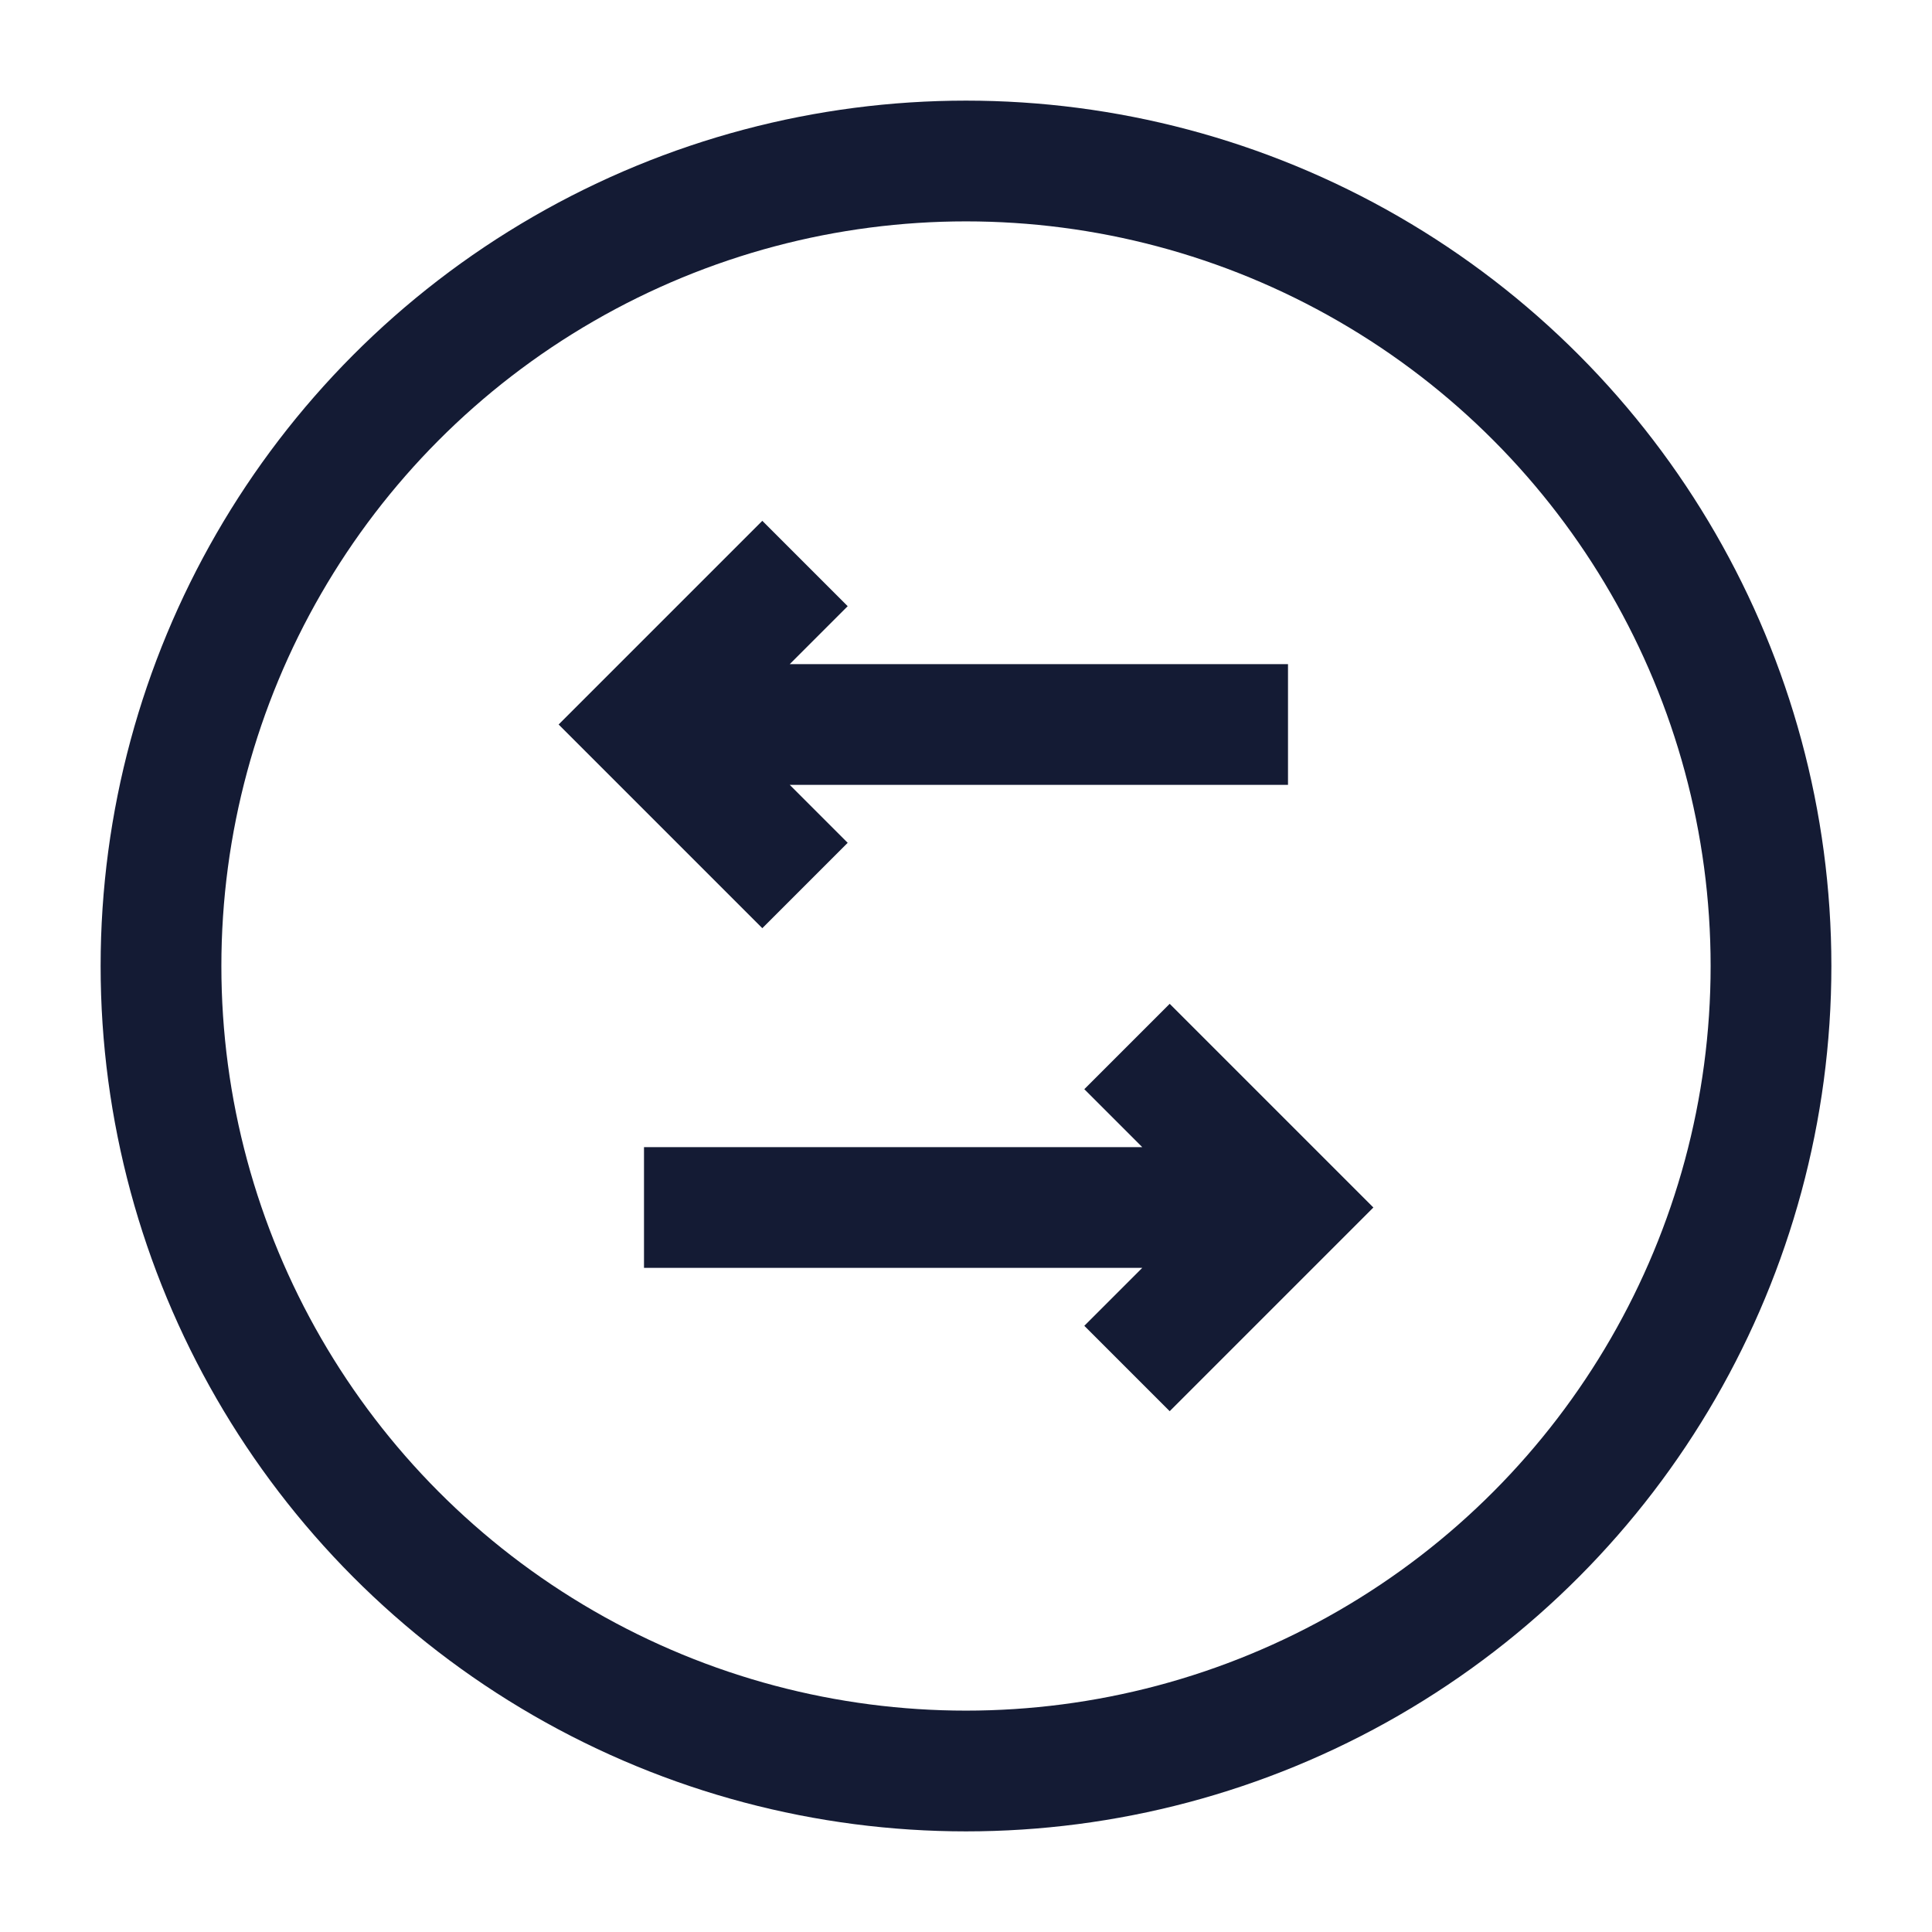 <svg width="24" height="24" viewBox="0 0 24 24" fill="none" xmlns="http://www.w3.org/2000/svg">
<circle cx="12" cy="12" r="10" stroke="#141B34" stroke-width="1.5" stroke-linejoin="round"/>
<path d="M16 9L8.337 9M8 15L15.632 15M14 17L16 15L14 13M10 11L8 9L10 7" stroke="#141B34" stroke-width="1.5"/>
</svg>
